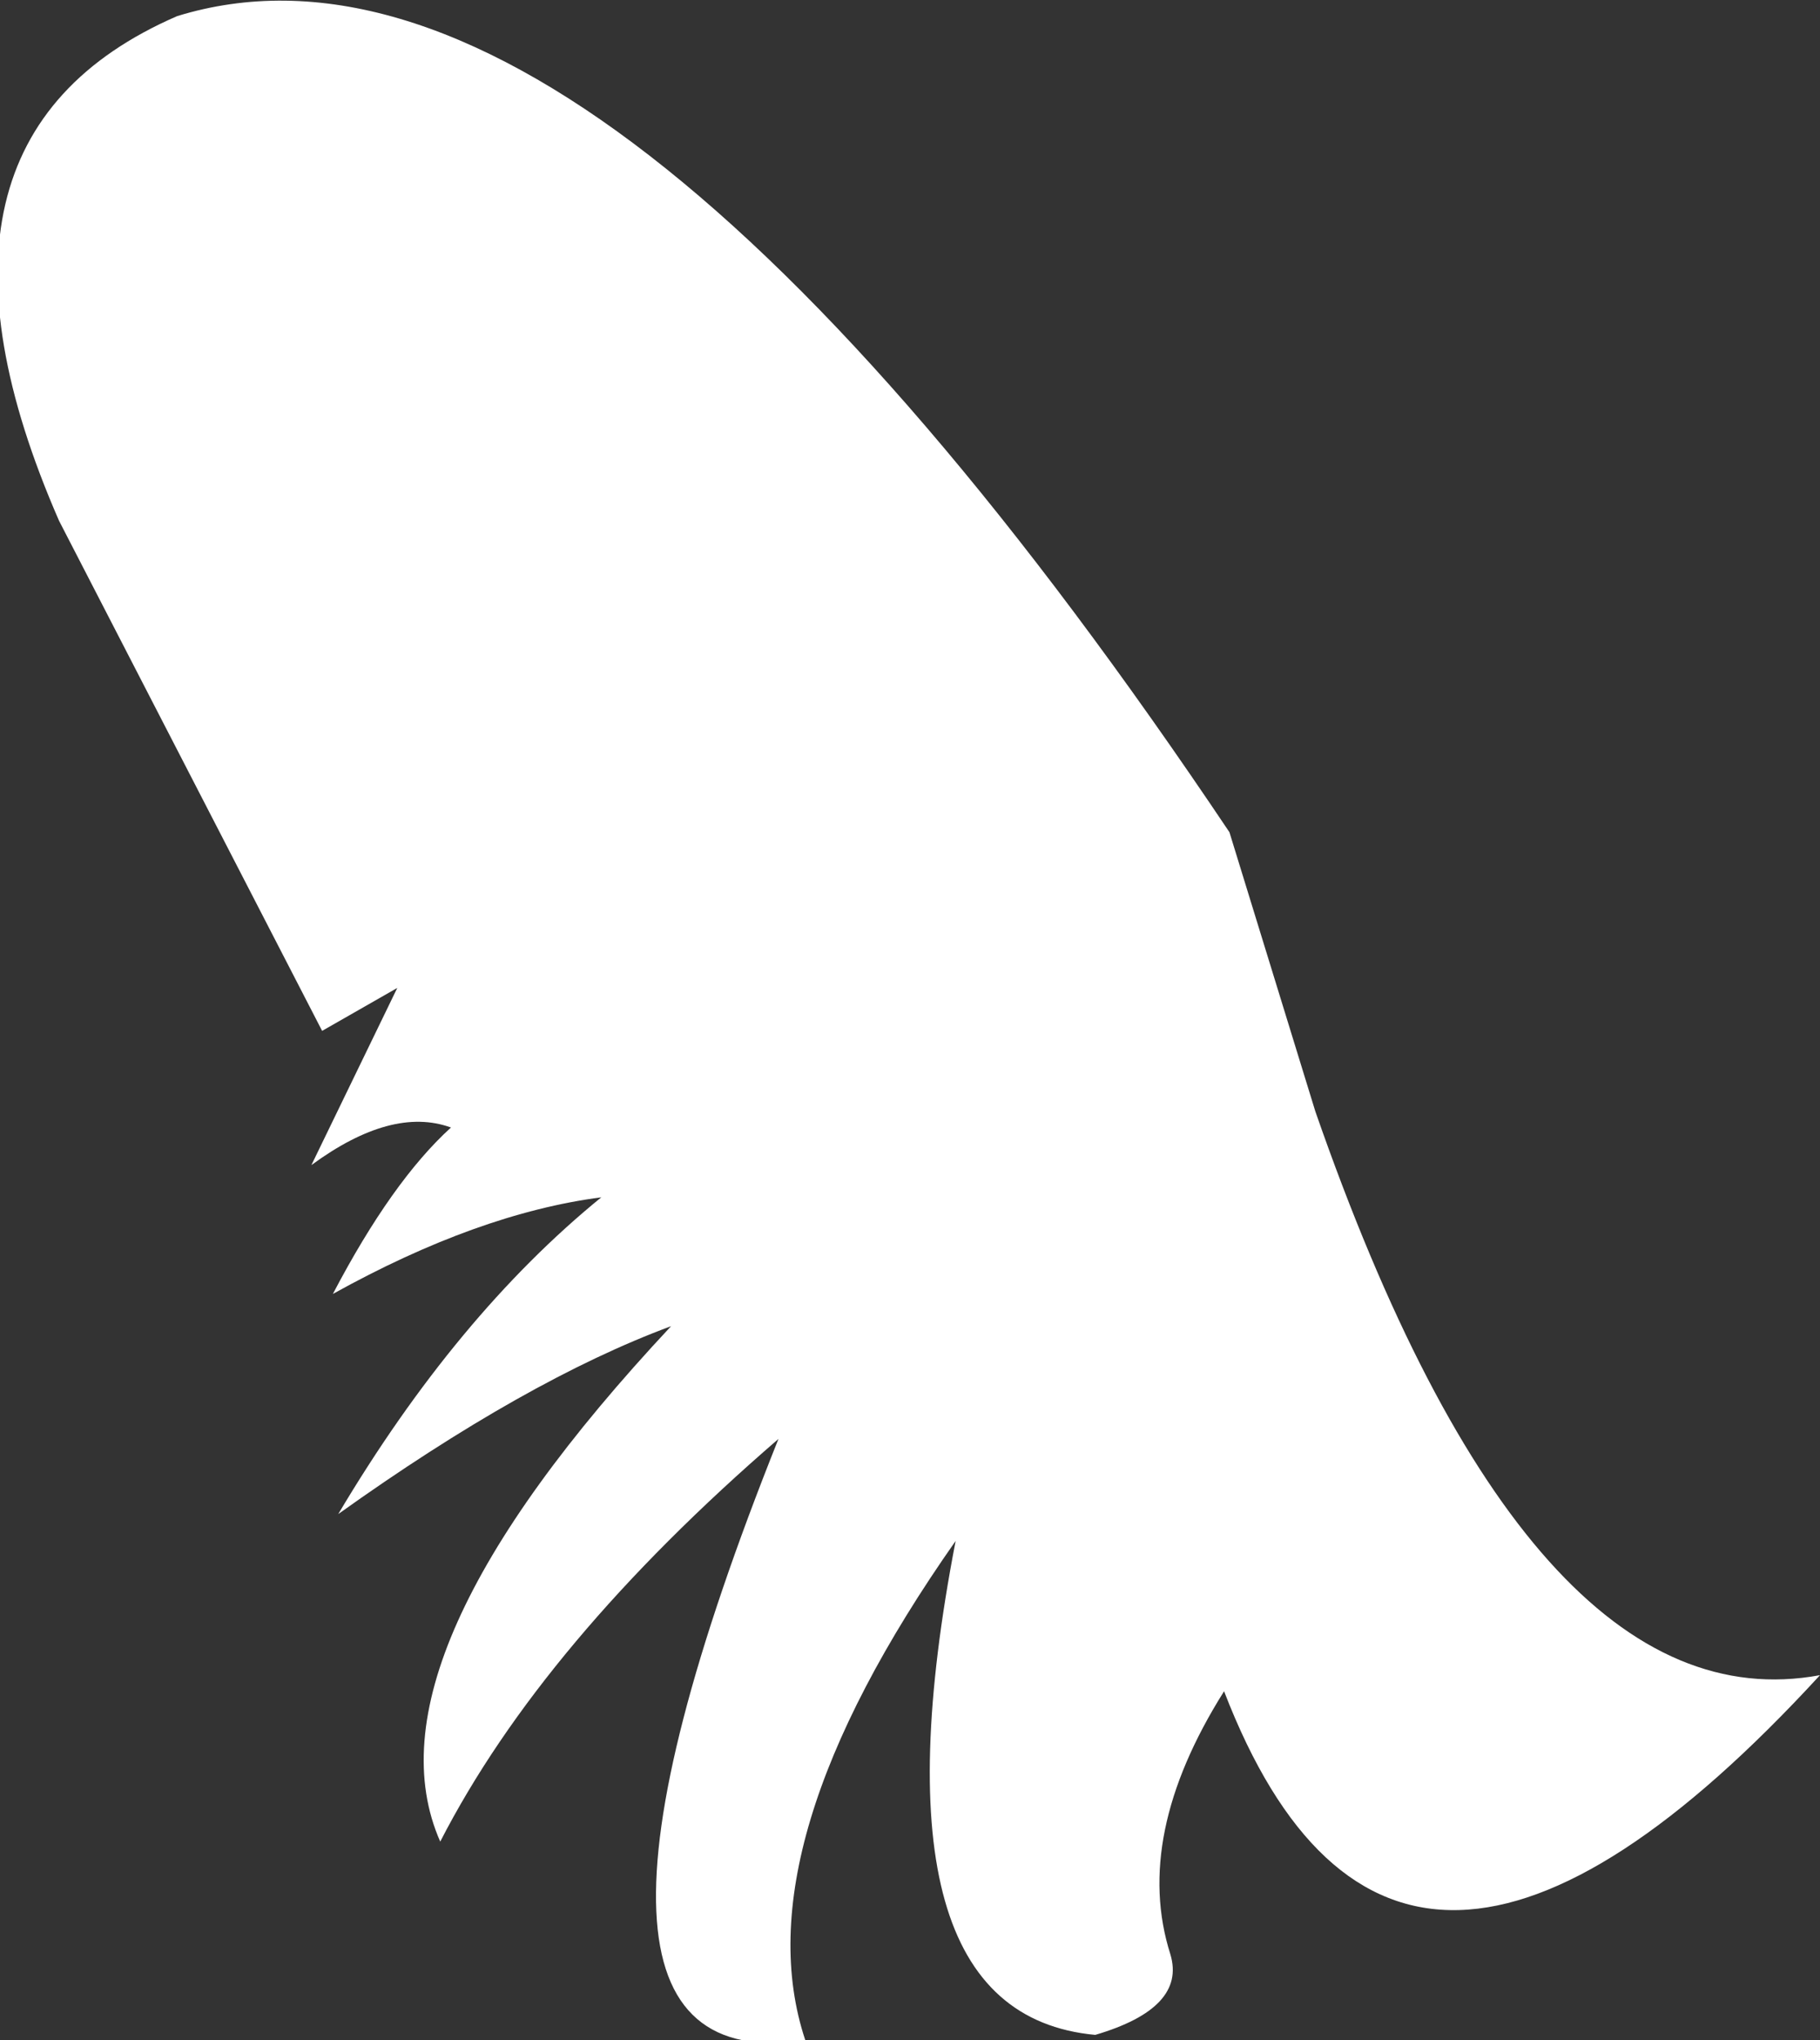 <?xml version="1.0" encoding="UTF-8" standalone="no"?>
<svg xmlns:ffdec="https://www.free-decompiler.com/flash" xmlns:xlink="http://www.w3.org/1999/xlink" ffdec:objectType="shape" height="19.0px" width="16.95px" xmlns="http://www.w3.org/2000/svg">
  <rect width="100%" height="100%" fill="#333333" stroke="none"/>
  <g transform="matrix(1.0, 0.0, 0.0, 1.0, 11.4, -1.7)">
    <path d="M0.85 12.05 Q2.85 17.8 5.55 17.3 1.6 21.6 0.0 17.45 -0.85 18.8 -0.5 19.9 -0.35 20.4 -1.2 20.65 -3.35 20.45 -2.5 16.05 -4.5 18.9 -3.9 20.7 -6.55 21.1 -4.15 15.1 -6.35 17.0 -7.3 18.85 -8.05 17.15 -5.15 14.05 -6.5 14.55 -8.25 15.8 -7.15 13.95 -5.8 12.85 -6.95 13.0 -8.3 13.75 -7.75 12.7 -7.2 12.2 -7.75 12.0 -8.5 12.55 L-7.7 10.9 -8.4 11.3 -10.85 6.55 Q-12.4 3.0 -9.75 1.85 -5.85 0.65 0.05 9.45 L0.85 12.05" fill="#ffffff" fill-rule="evenodd" stroke="none"/>
  </g>
</svg>
